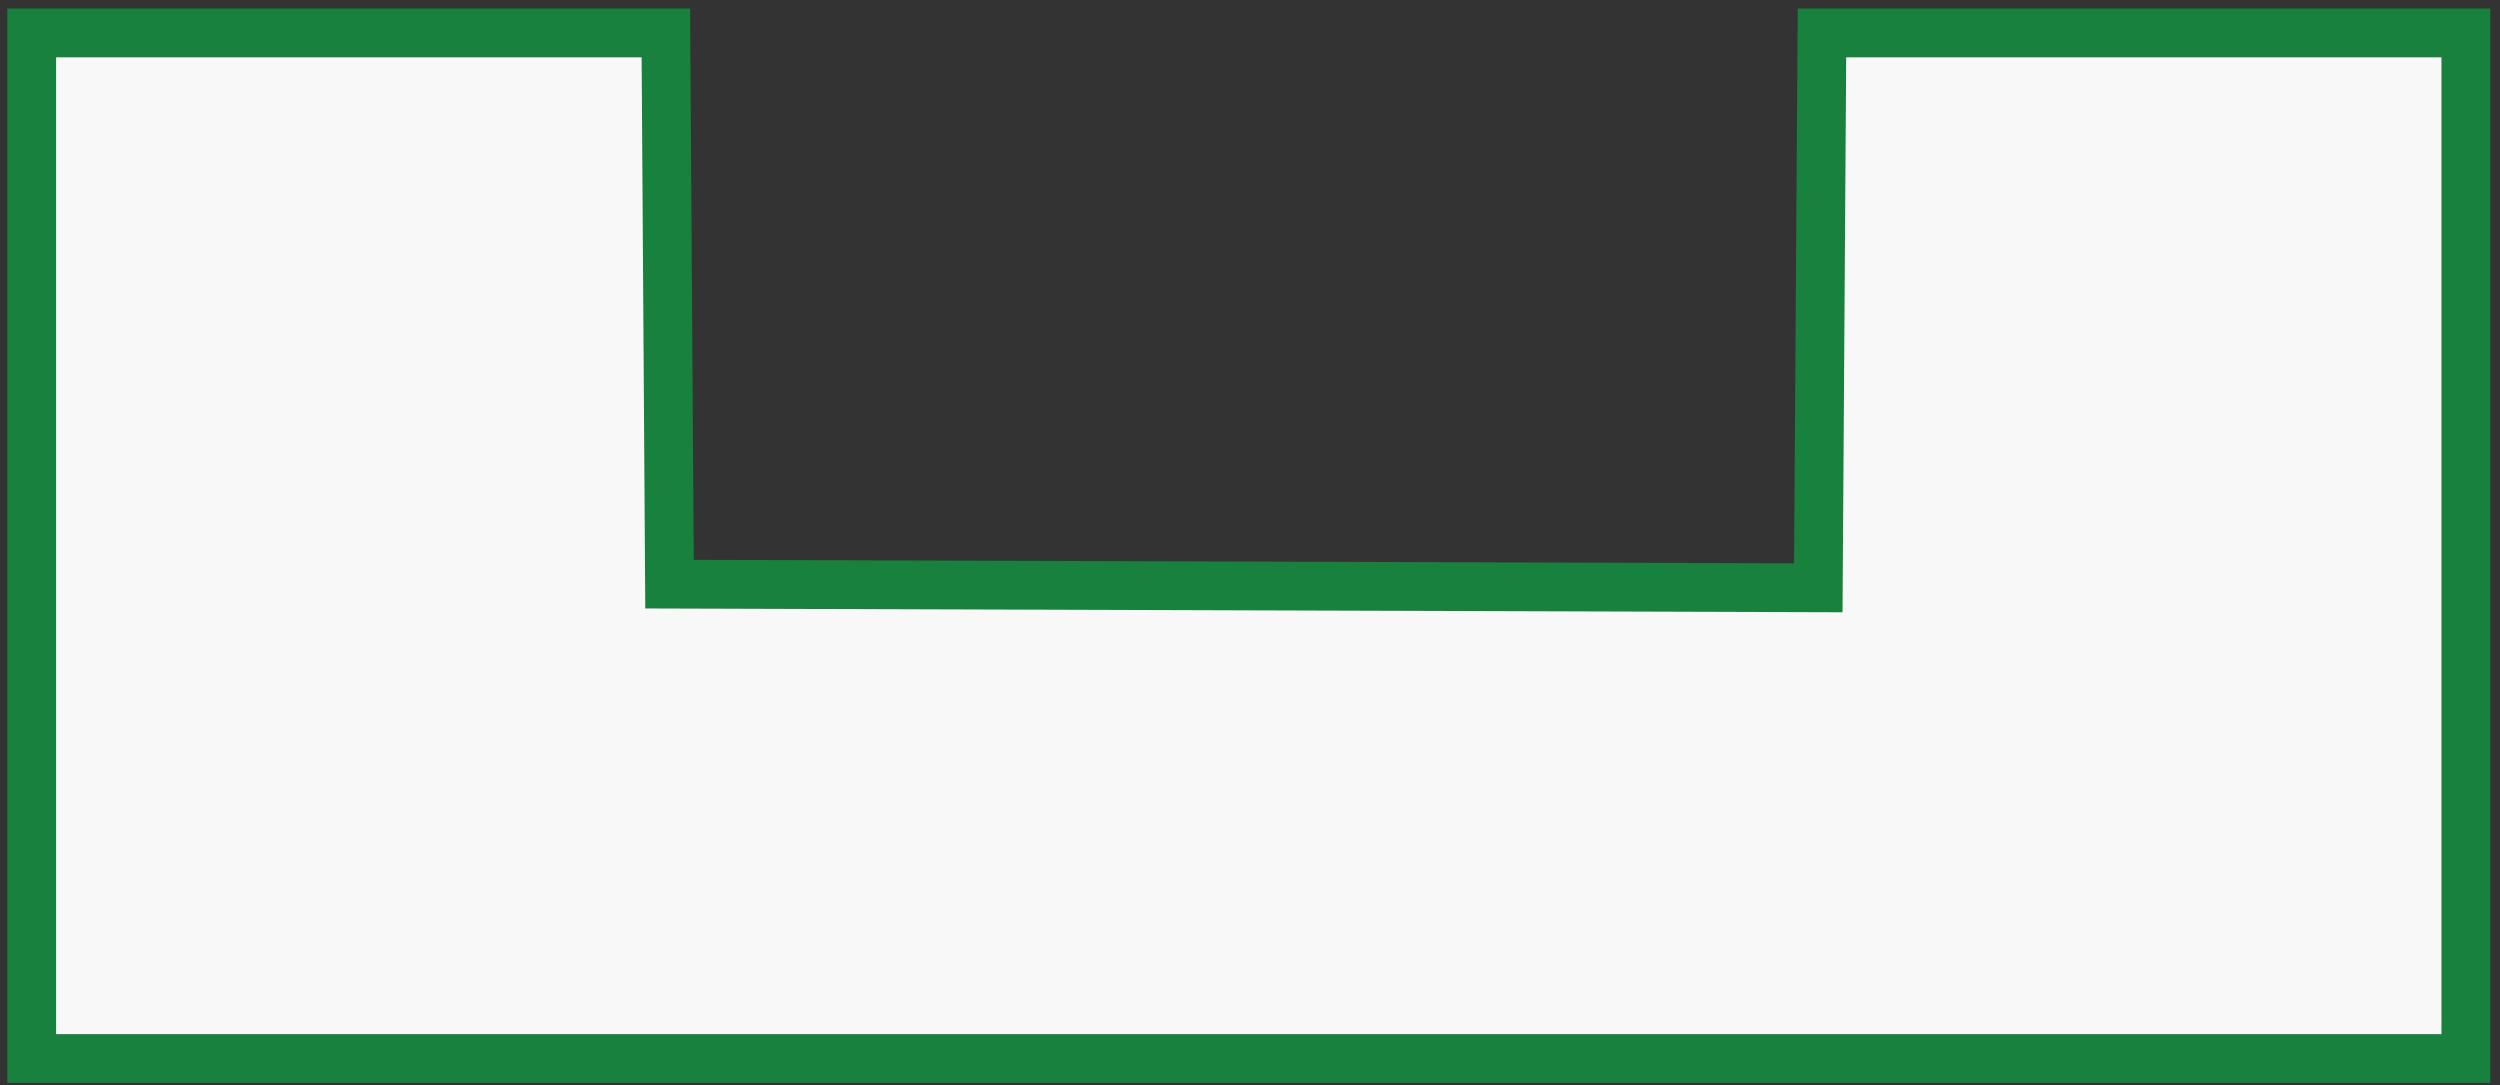 <?xml version="1.0" encoding="utf-8"?>
<!-- Generator: Adobe Illustrator 25.4.0, SVG Export Plug-In . SVG Version: 6.00 Build 0)  -->
<svg version="1.1" id="Ebene_1" xmlns="http://www.w3.org/2000/svg" xmlns:xlink="http://www.w3.org/1999/xlink" x="0px" y="0px"
	 viewBox="0 0 205 89" style="enable-background:new 0 0 205 89;" xml:space="preserve">
<rect x="0" y="0" width="205" height="89" fill="#333333" stroke="none"/>
<style type="text/css">
	.st0{fill:#F8F8F8;stroke:#17813D;stroke-width:4;stroke-miterlimit:10;}
</style>
<path class="st0" d="M2.6,2.7v84.1h199.6V2.7h-52.8l-0.3,45.5l-94.2-0.3L54.6,2.7H2.6z"/>
</svg>
